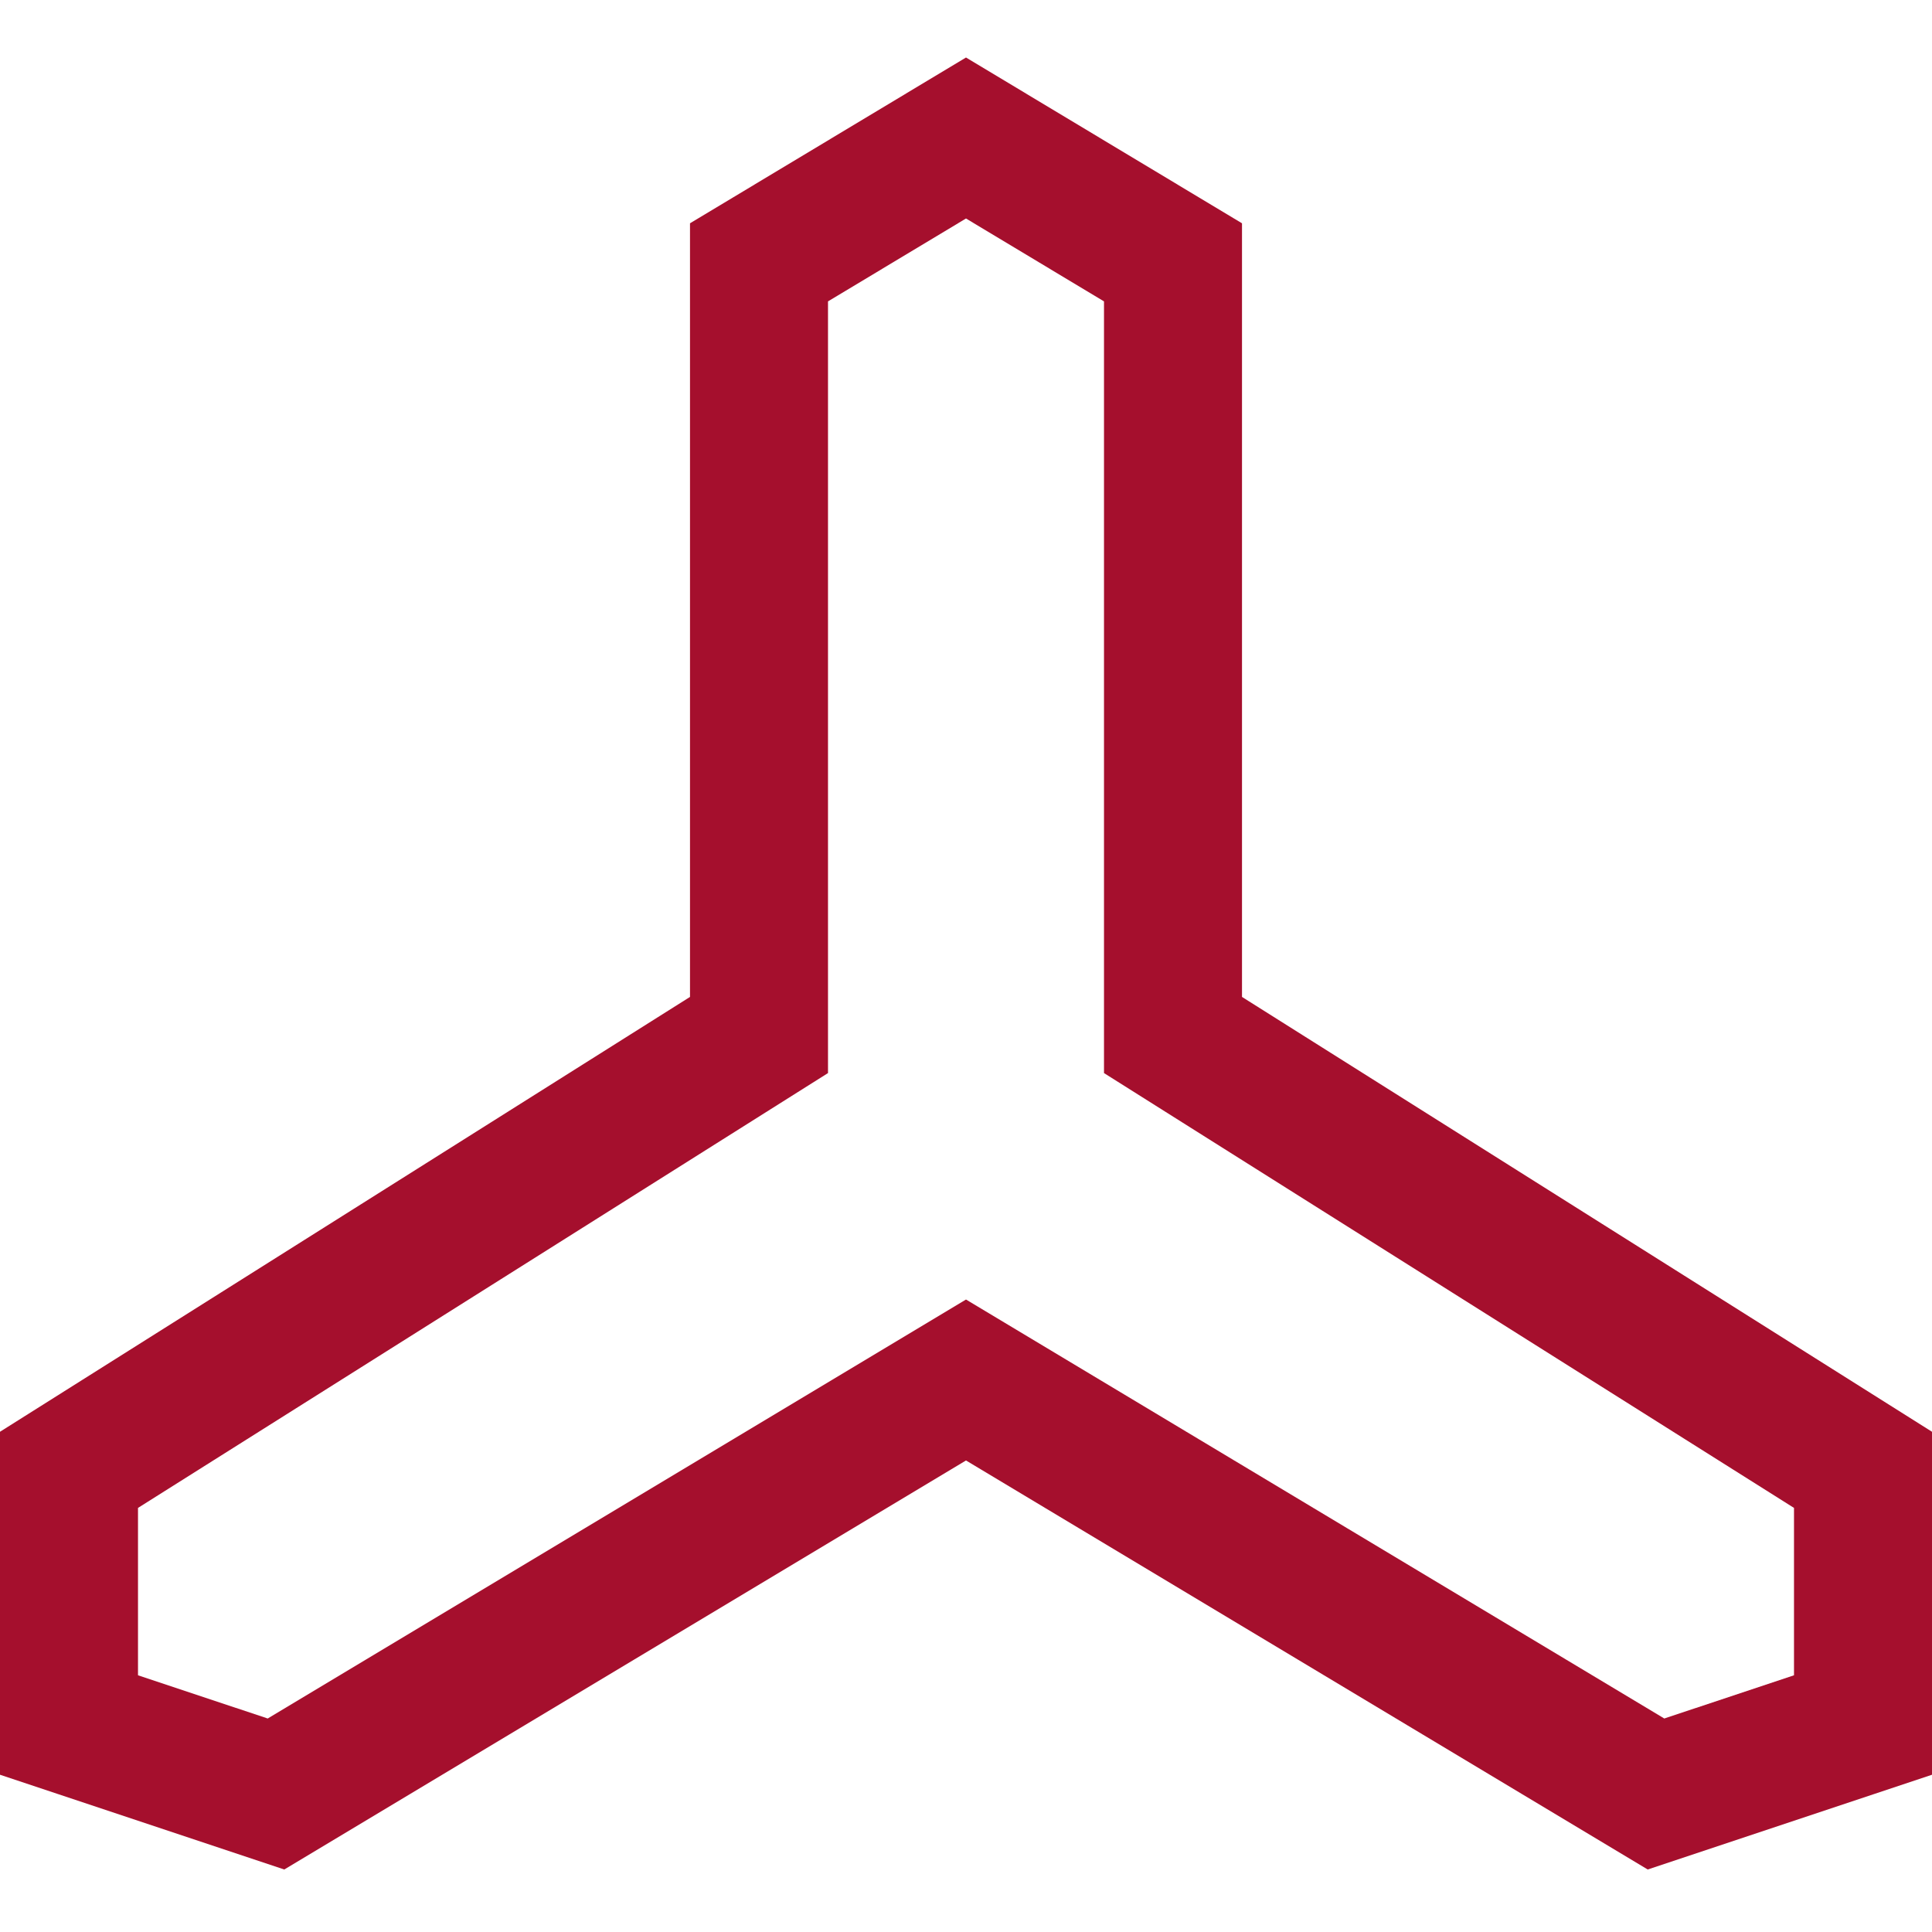 <svg width="28" height="28" viewBox="0 0 28 28" fill="none" xmlns="http://www.w3.org/2000/svg">
<path d="M24 26L27 25L27 21.302L17 15L17 3.802L14 2L11 3.802L11 15L1 21.302L1 25L4 26L14 20L24 26Z" stroke="#A50F2D" stroke-width="2"/>
</svg>
